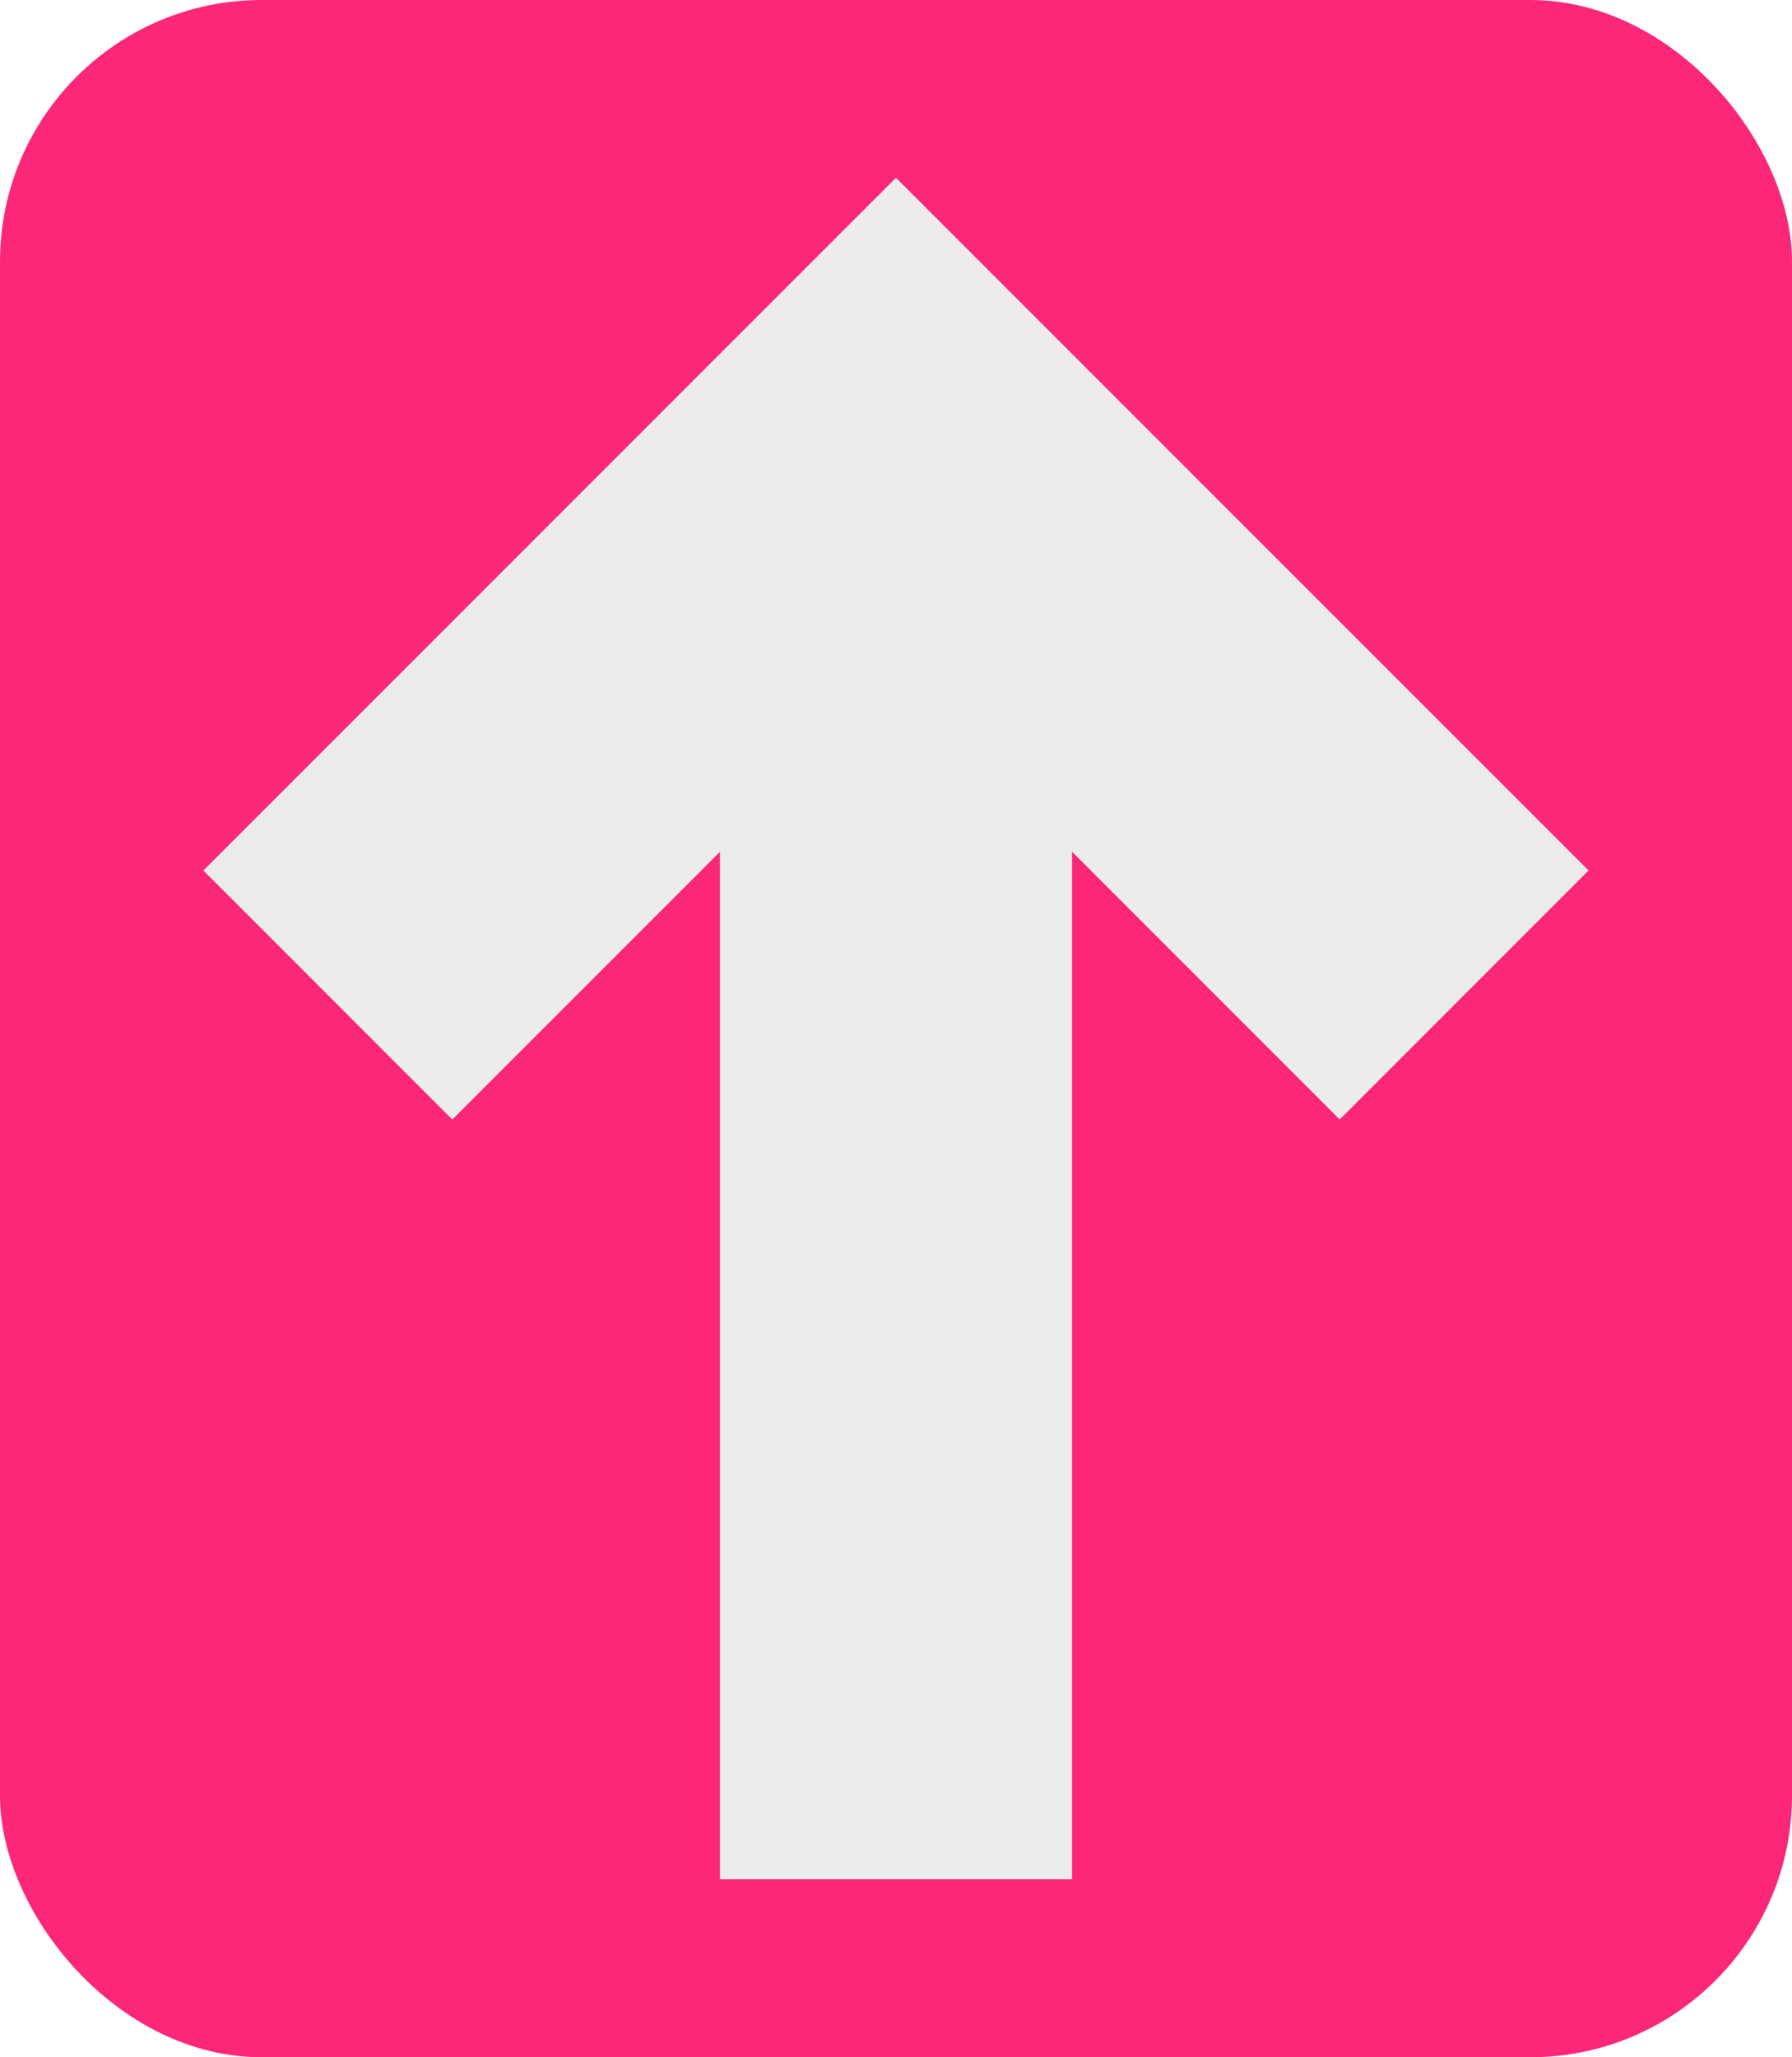 <svg xmlns="http://www.w3.org/2000/svg" height="38.735" width="33.749">
        <g transform="translate(-18.121 -3.364)">
          <rect
            ry="4.928"
            y="3.364"
            x="18.121"
            height="38.735"
            width="33.749"
            fill="#fc2779"
          />
          <g transform="translate(-.48 2.134)">
            <rect
              ry="4.928"
              y="1.229"
              x="18.601"
              height="38.735"
              width="33.749"
              fill="url(#b)"
            />
            <g fill="#ececec">
              <path d="M22.435 17.62l4.684 4.685 5.044-5.044v19.352h6.625V17.26l5.044 5.044 4.683-4.684-13.04-13.04z" />
              <path d="M22.435 17.62l4.684 4.685 5.044-5.044v19.352h6.625V17.26l5.044 5.044 4.683-4.684-13.04-13.04z" />
            </g>
          </g>
        </g>
      </svg>